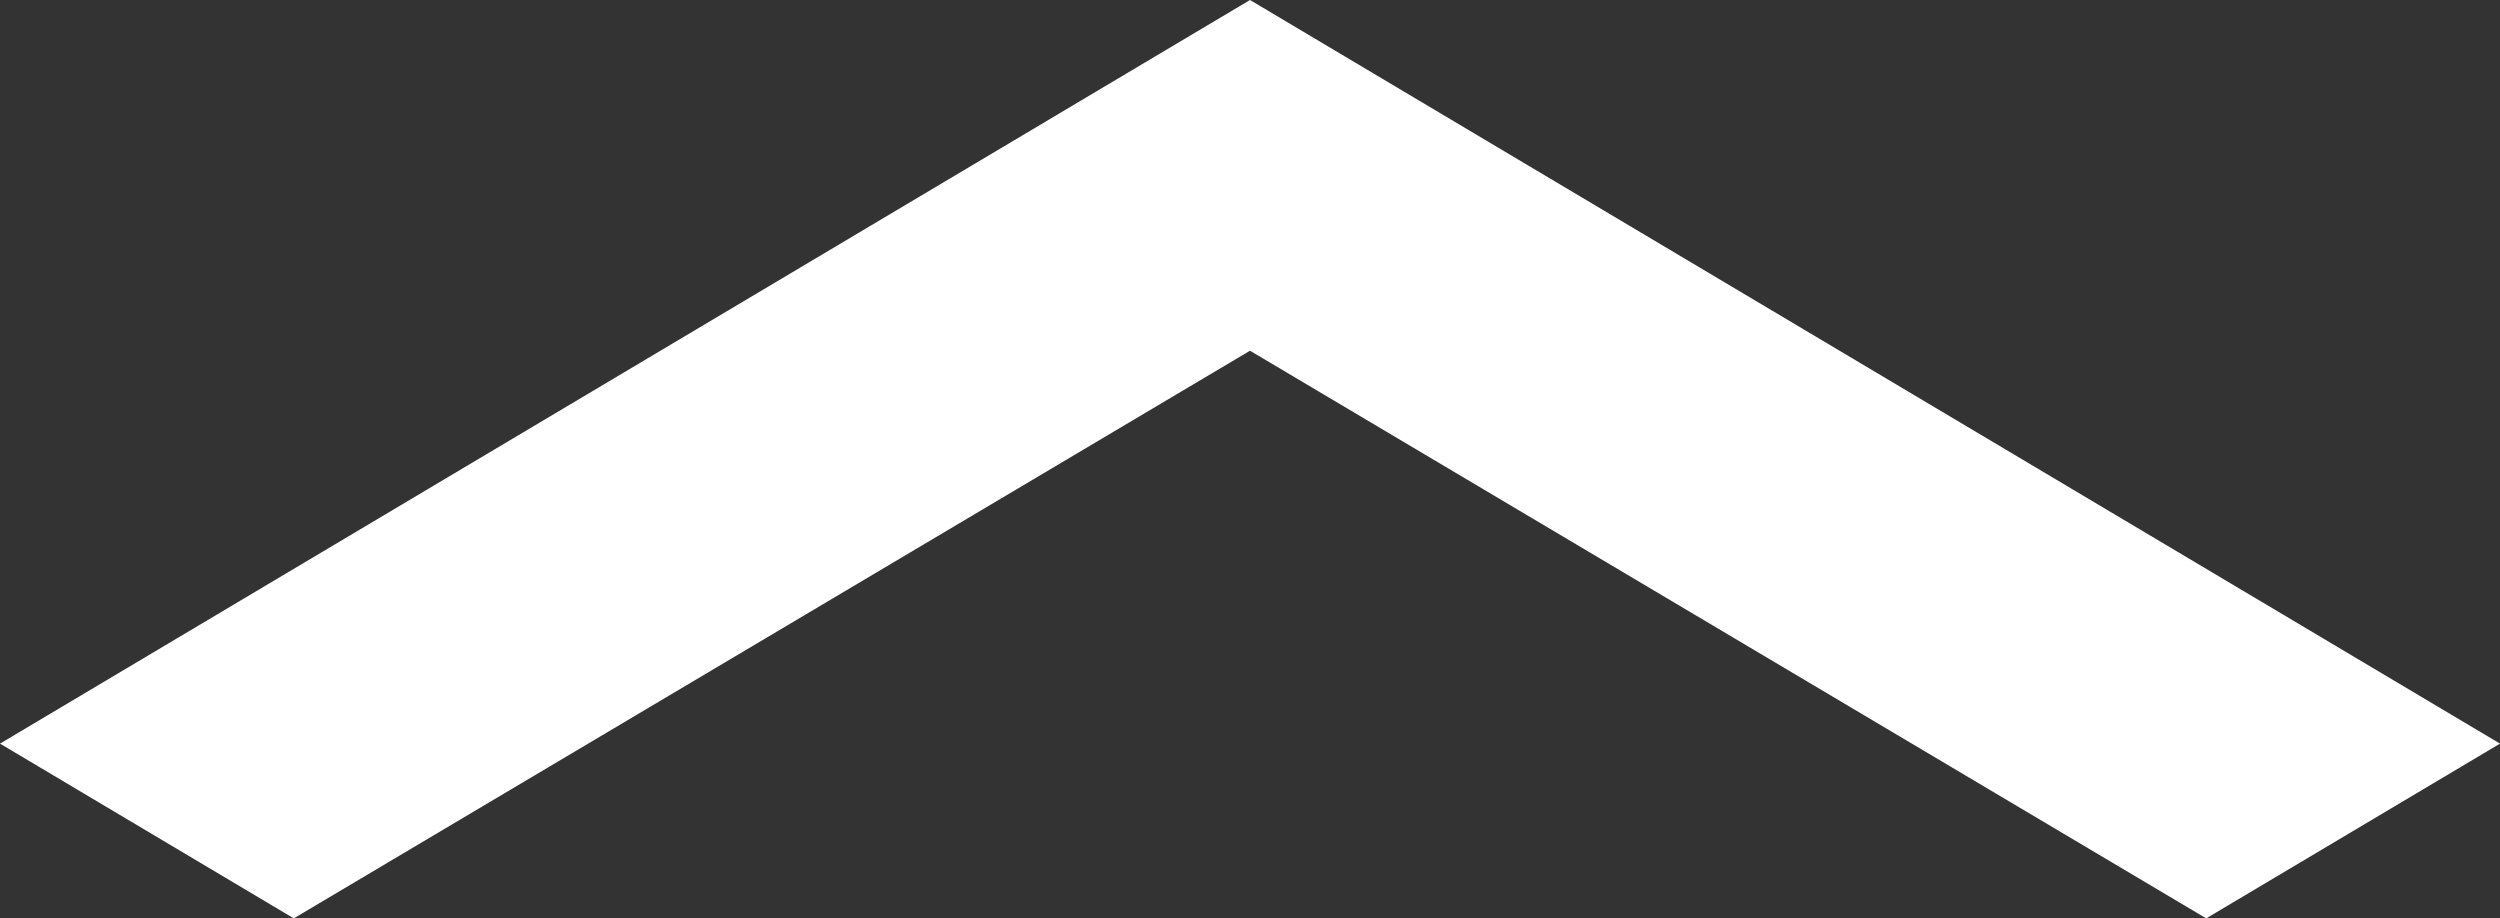 <svg width="49" height="18" viewBox="0 0 49 18" fill="none" xmlns="http://www.w3.org/2000/svg">
<rect x="0" y="0" width="49" height="18" fill="#333333" stroke="none"/>
<path d="M0 14.575L5.758 18L24.5 6.874L43.242 18L49 14.575L24.5 0L0 14.575Z" fill="white"/>
</svg>
